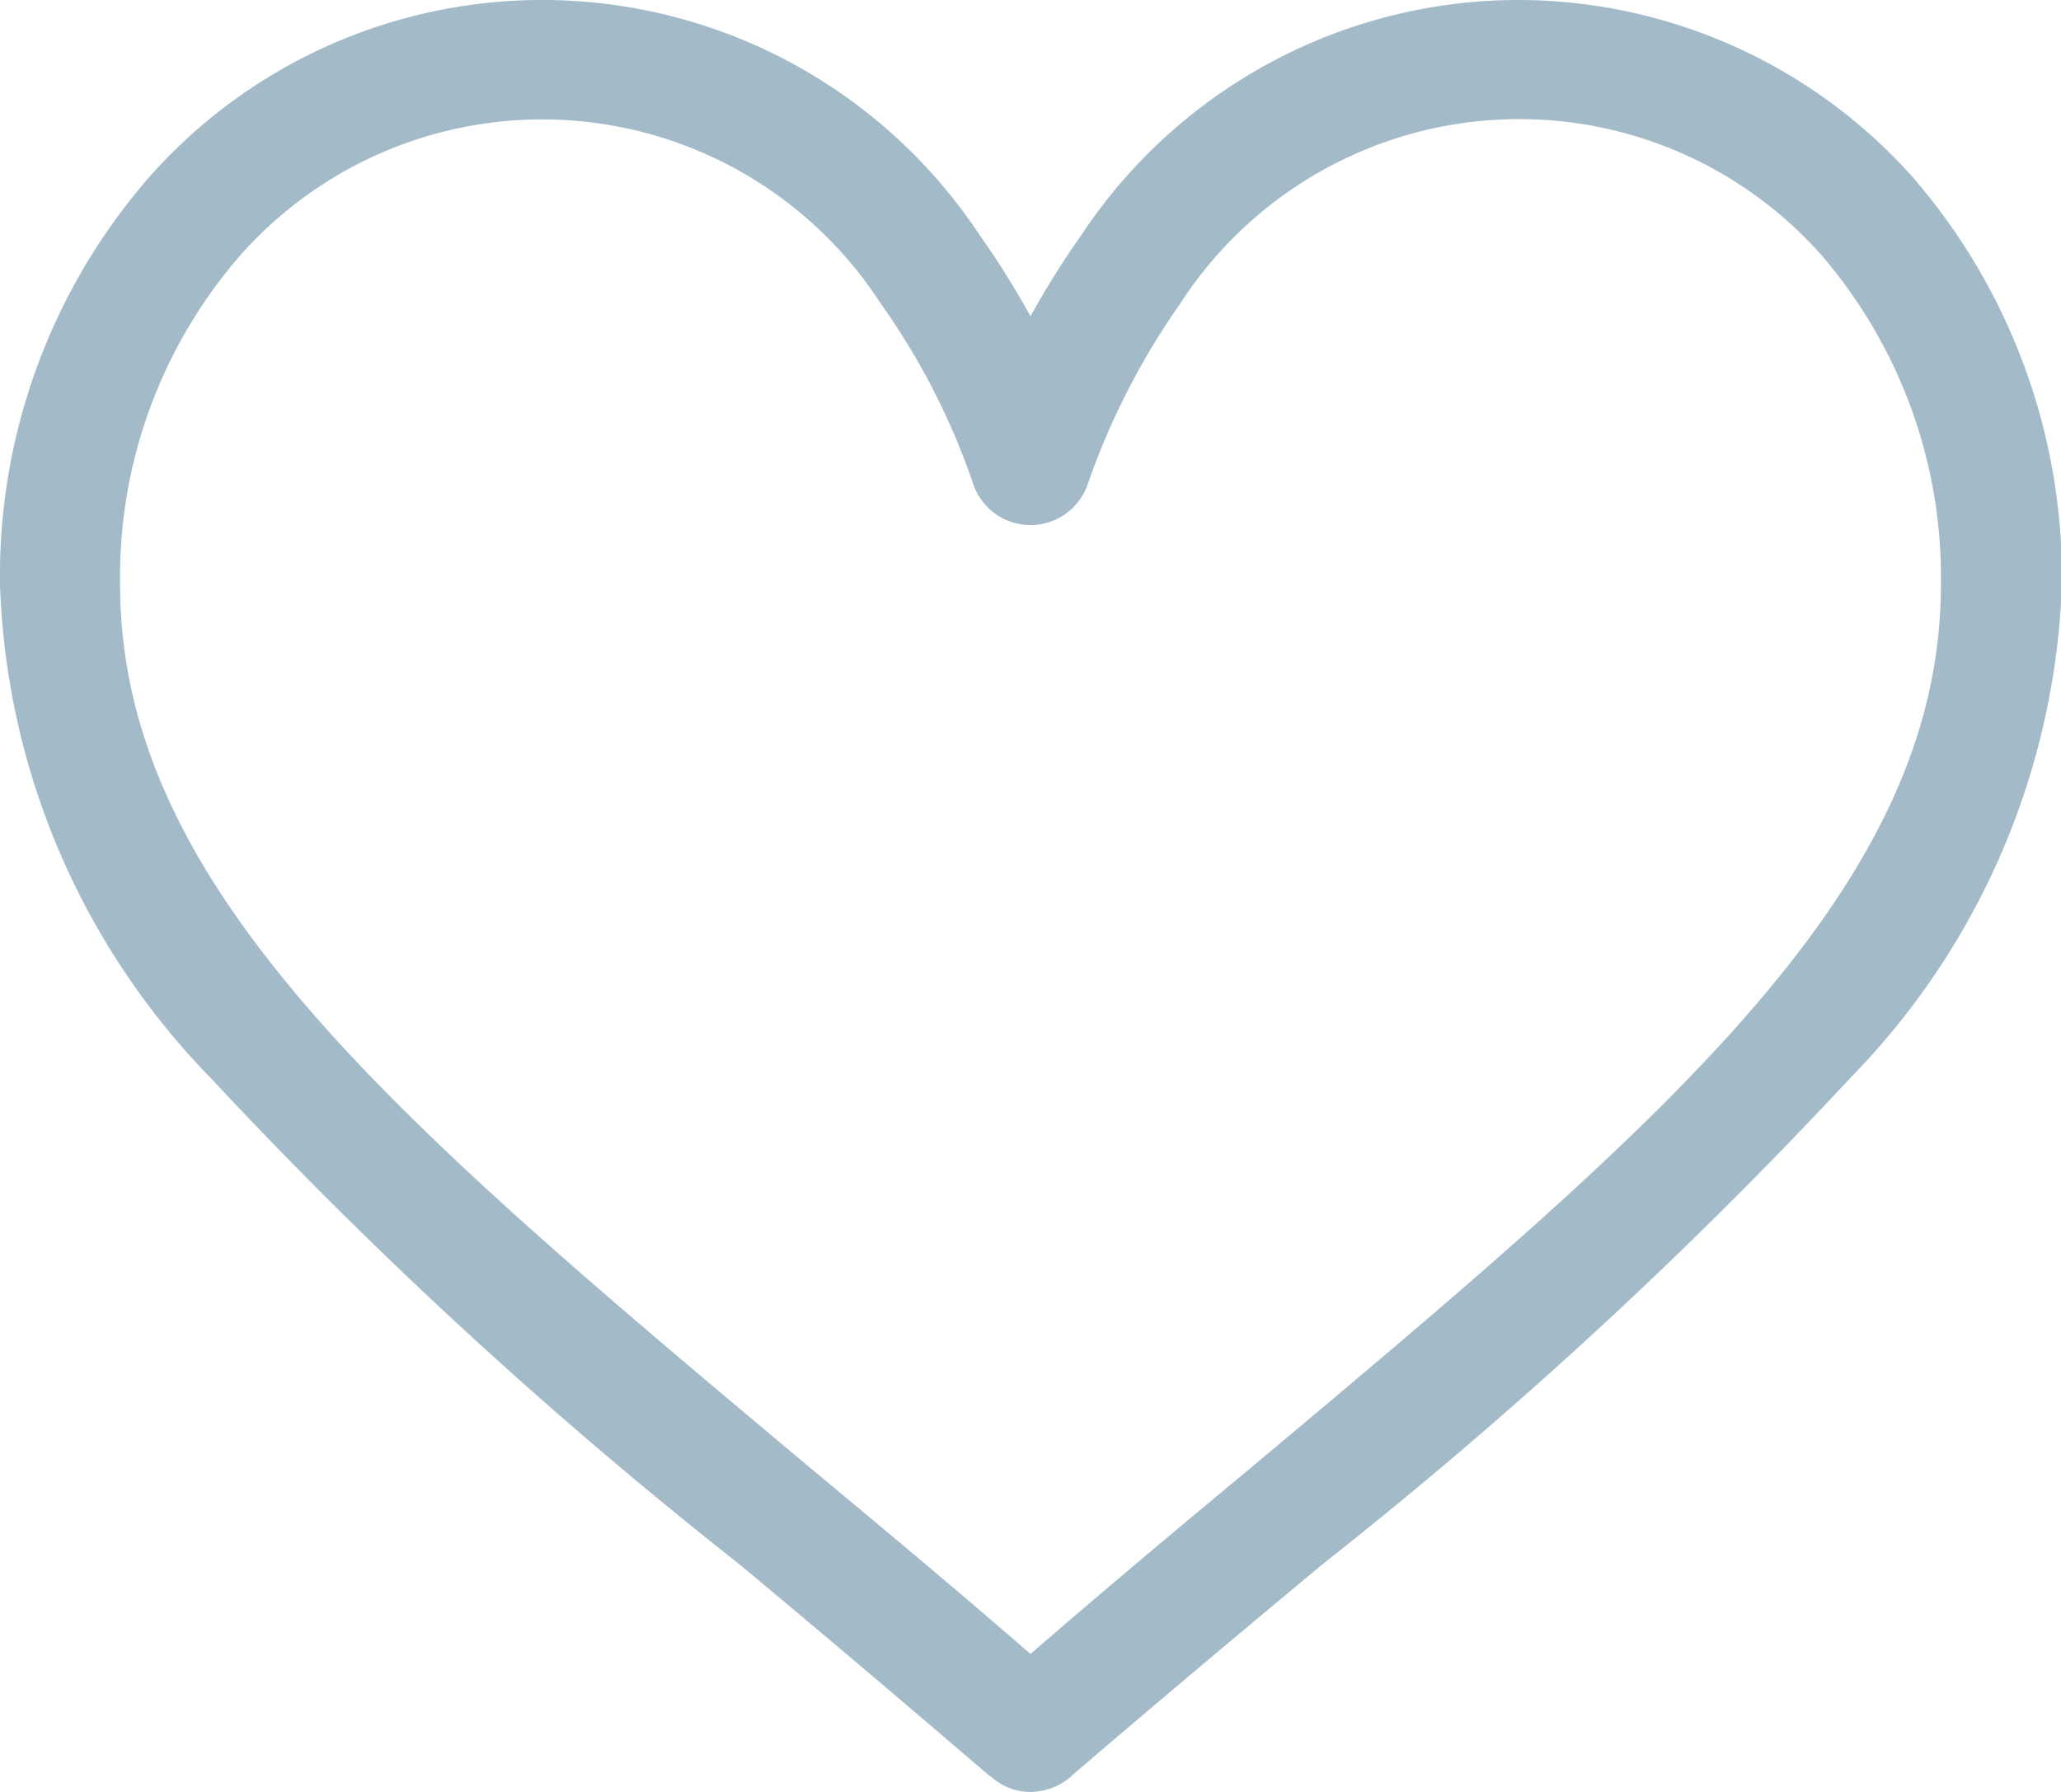 <svg xmlns="http://www.w3.org/2000/svg" width="23" height="20" viewBox="0 0 23 20">
  <defs>
    <style>
      .cls-1 {
        fill: #a3bbc8;
        fill-rule: evenodd;
      }
    </style>
  </defs>
  <path id="love" class="cls-1" d="M1036.89,3562a5.854,5.854,0,0,0-4.82,2.62,9.549,9.549,0,0,0-.57.91,9.549,9.549,0,0,0-.57-0.91,5.853,5.853,0,0,0-9.25-.66,6.77,6.77,0,0,0-1.68,4.56,8.269,8.269,0,0,0,2.35,5.51,52.123,52.123,0,0,0,5.89,5.42c0.89,0.74,1.81,1.52,2.79,2.36l0.03,0.02a0.656,0.656,0,0,0,.44.17,0.7,0.7,0,0,0,.45-0.17l0.02-.02c0.98-.84,1.91-1.62,2.8-2.36a51.927,51.927,0,0,0,5.88-5.42,8.284,8.284,0,0,0,2.36-5.51,6.819,6.819,0,0,0-1.68-4.56A5.906,5.906,0,0,0,1036.89,3562Zm-3,16.44c-0.77.64-1.56,1.3-2.39,2.02-0.83-.72-1.62-1.38-2.39-2.02-4.68-3.92-7.77-6.51-7.77-9.92a5.468,5.468,0,0,1,1.35-3.68,4.5,4.5,0,0,1,7.14.55,7.794,7.794,0,0,1,1.03,2.01,0.675,0.675,0,0,0,1.28,0,8.145,8.145,0,0,1,1.03-2.01,4.505,4.505,0,0,1,7.15-.55,5.51,5.51,0,0,1,1.34,3.68C1041.66,3571.93,1038.57,3574.52,1033.89,3578.44Z" transform="translate(-1020 -3562)"/>
</svg>
